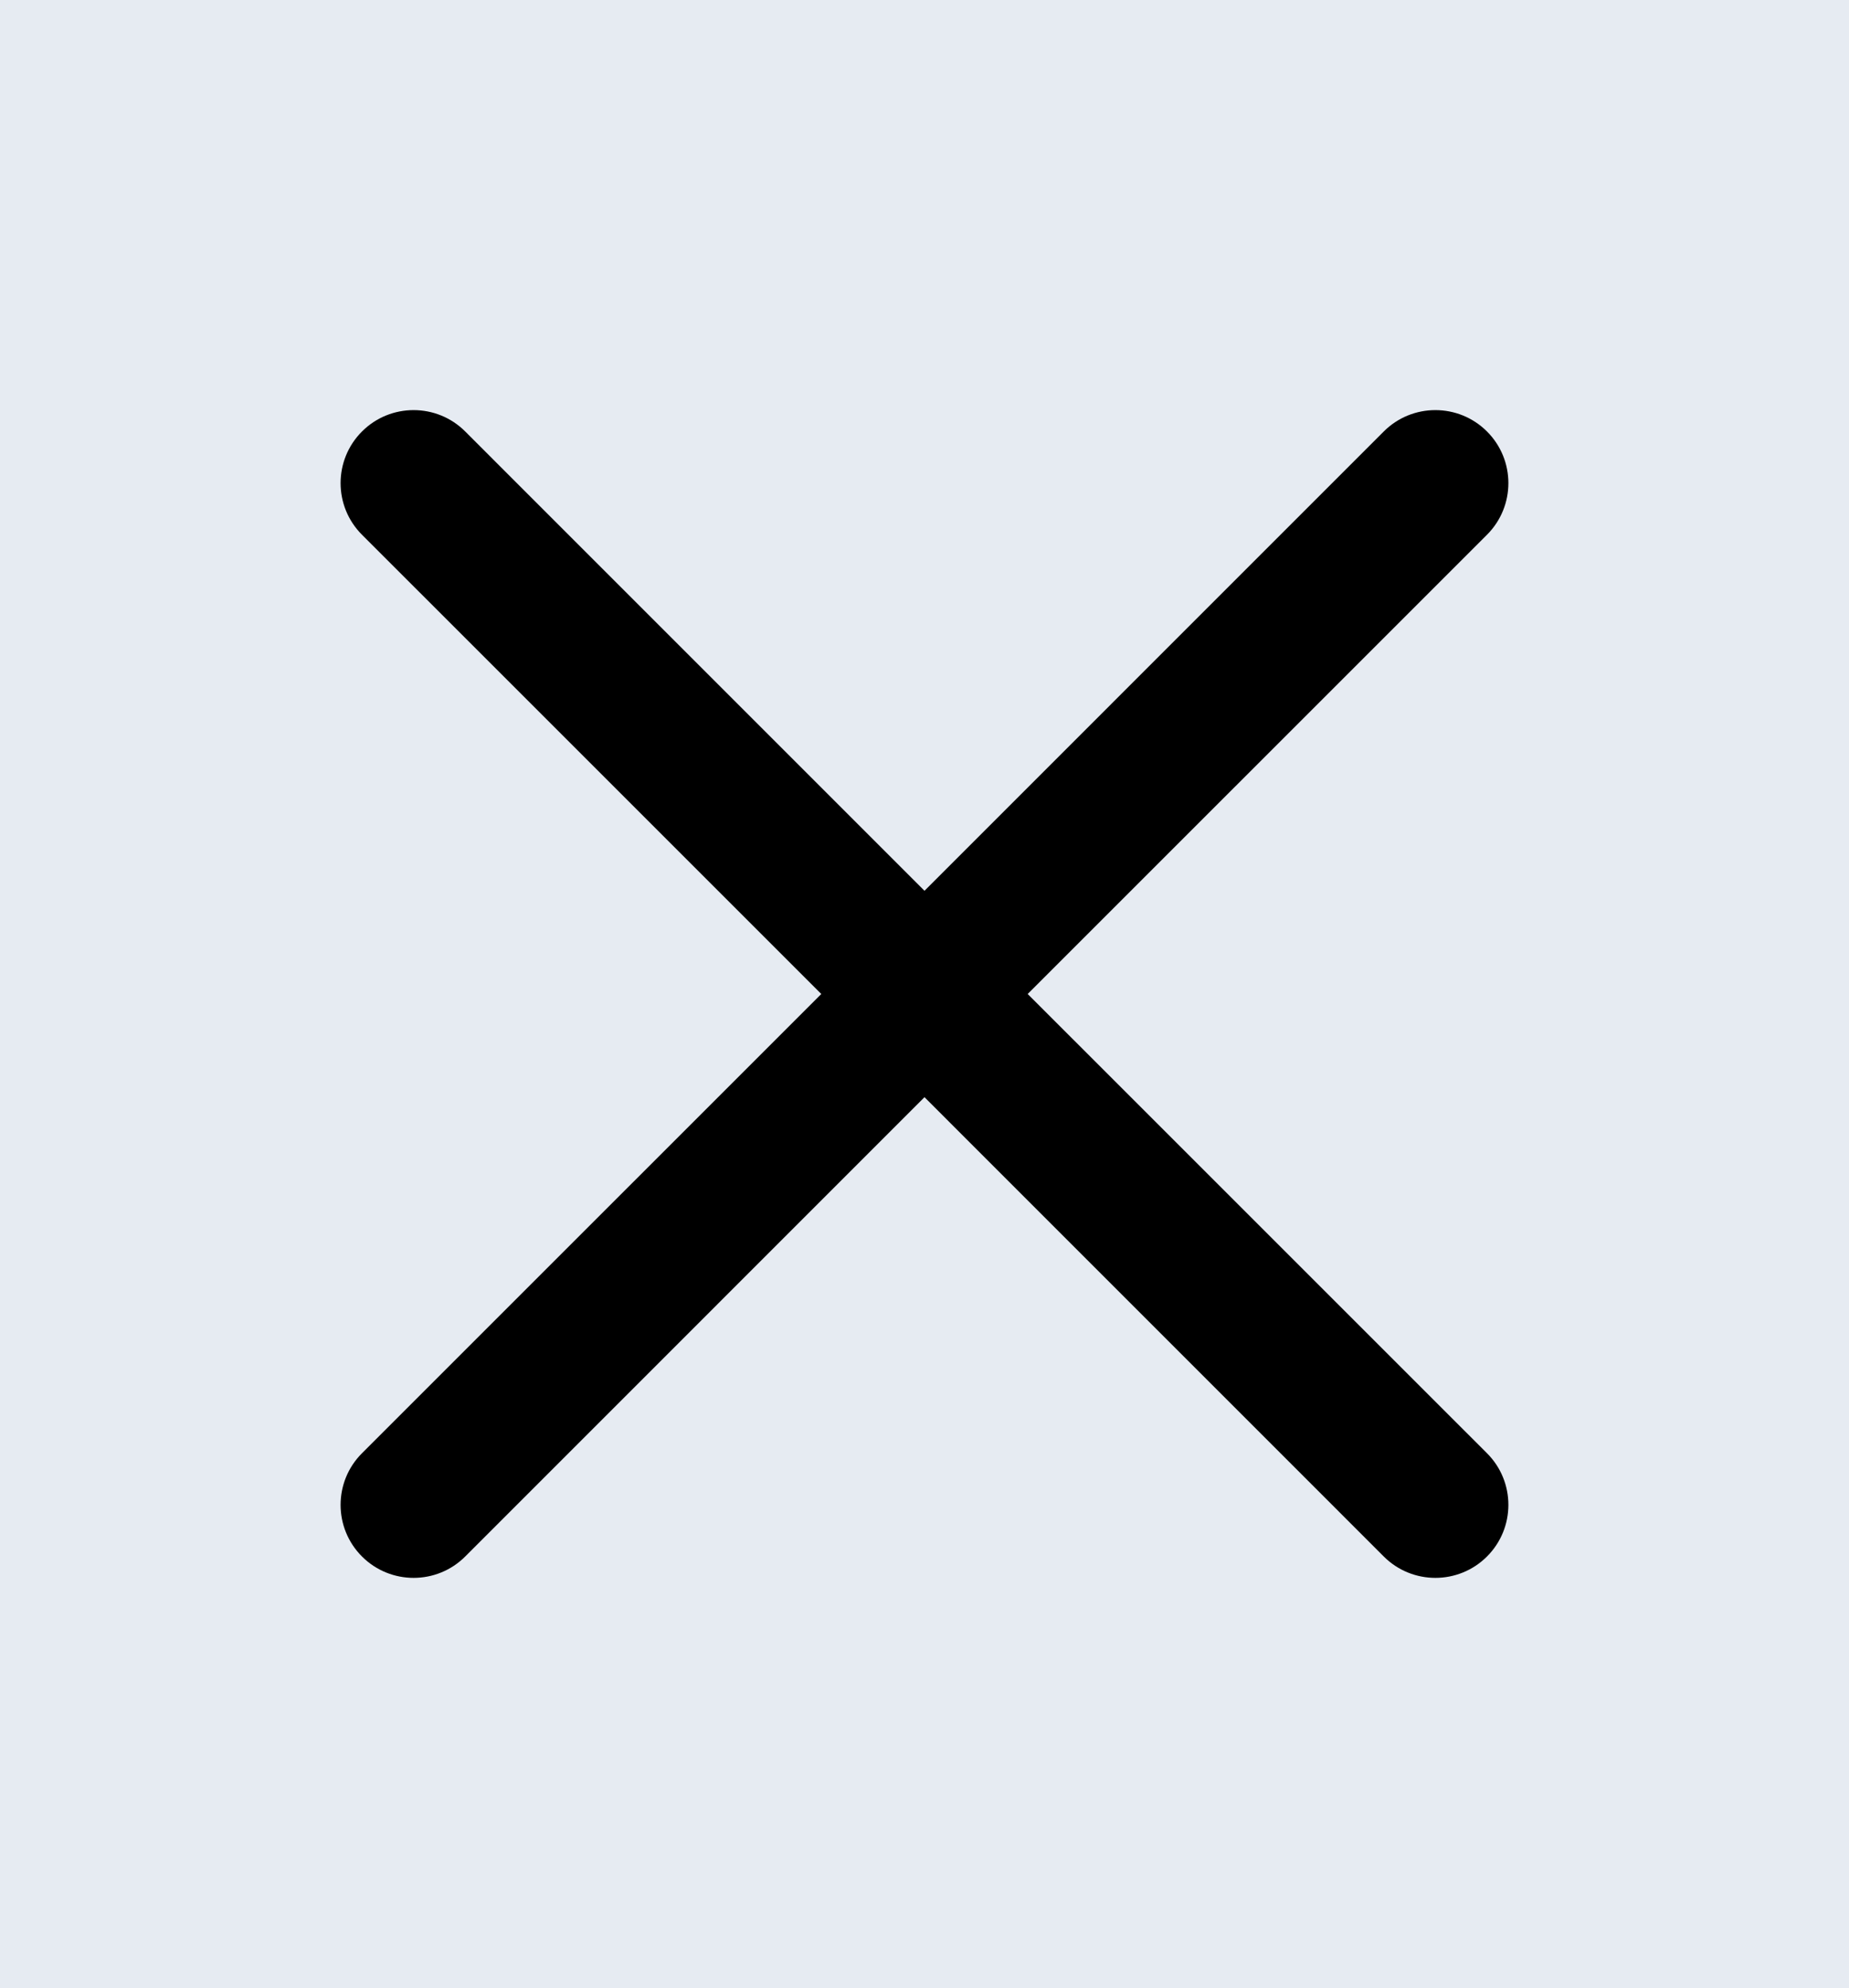 <svg version="1.1" xmlns="http://www.w3.org/2000/svg" xmlns:xlink="http://www.w3.org/1999/xlink" width="133" height="143" viewBox="0,0,133,143"><g transform="translate(-173.5,-108.5)"><g data-paper-data="{&quot;isPaintingLayer&quot;:true}" fill-rule="nonzero" stroke="none" stroke-linecap="butt" stroke-linejoin="miter" stroke-miterlimit="10" stroke-dasharray="" stroke-dashoffset="0" style="mix-blend-mode: normal"><path d="M173.5,251.5v-143h133v143z" fill="#e6ebf2" stroke-width="0"/><path d="M280.461,213.035c2.051,2.051 2.051,5.376 0,7.427c-2.051,2.051 -5.376,2.051 -7.427,0l-33.035,-33.039l-33.035,33.039c-2.051,2.051 -5.376,2.051 -7.427,0c-2.051,-2.051 -2.051,-5.376 0,-7.427l33.038,-33.035l-33.038,-33.035c-2.051,-2.051 -2.051,-5.376 0,-7.427c2.051,-2.051 5.376,-2.051 7.427,0l33.035,33.038l33.035,-33.038c2.051,-2.051 5.376,-2.051 7.427,0c2.051,2.051 2.051,5.376 0,7.427l-33.039,33.035z" fill="#000000" stroke-width="1"/></g></g></svg>